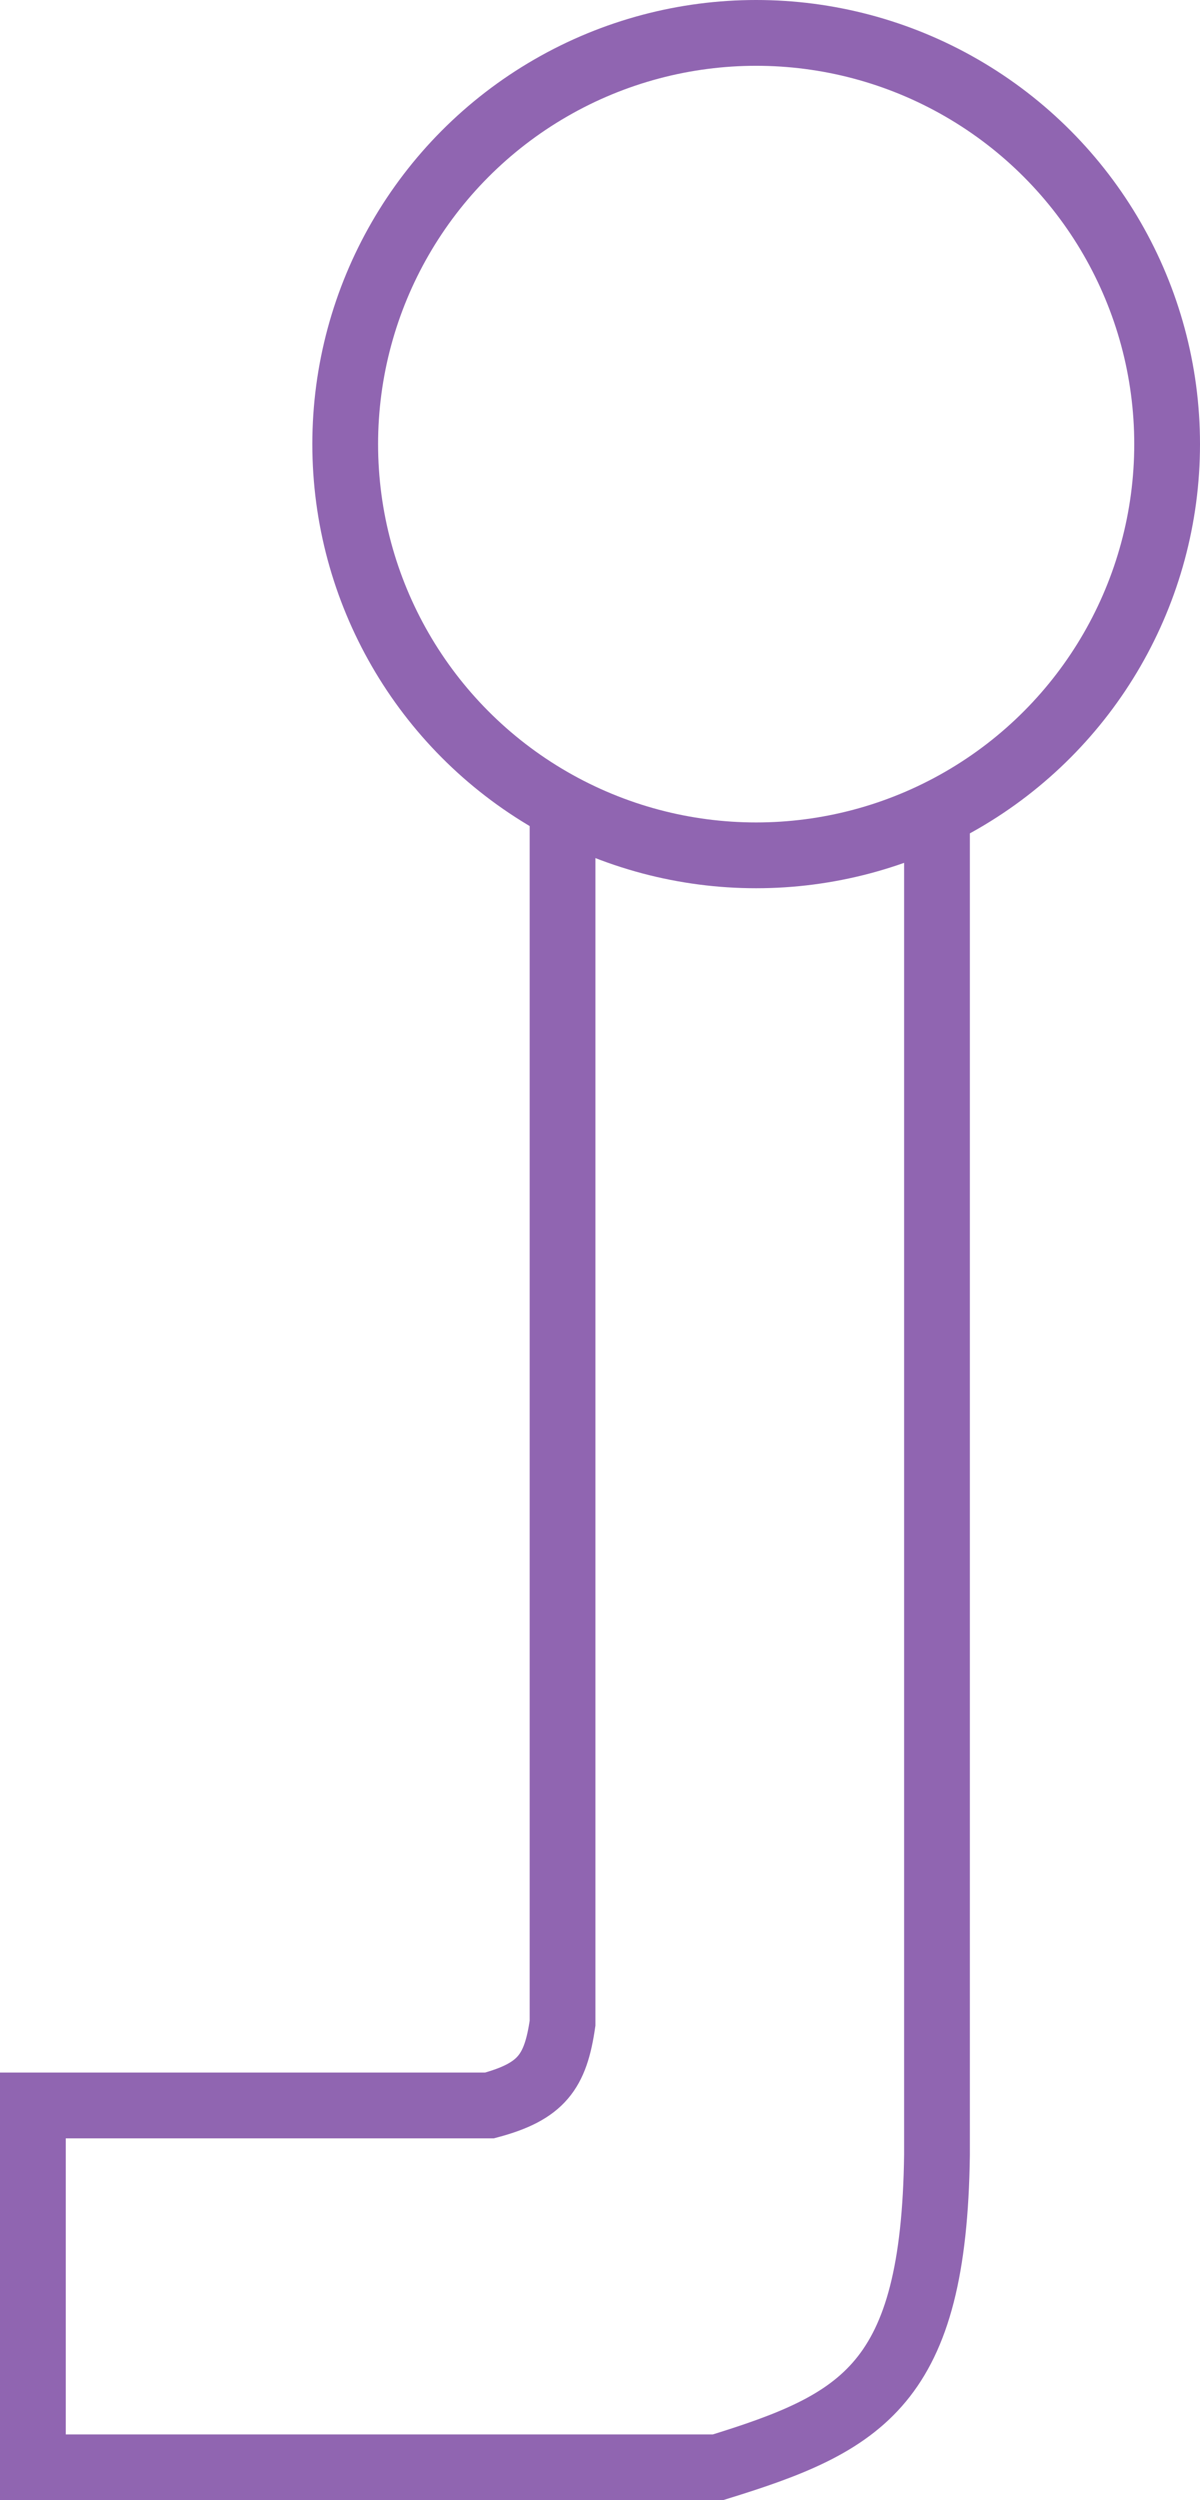 <svg width="73" height="152" viewBox="0 0 73 152" fill="none" xmlns="http://www.w3.org/2000/svg">
<circle cx="46" cy="27" r="25" stroke="#9065B1" stroke-width="4"/>
<path d="M34.222 50V123C33.792 125.957 32.947 127.15 29.778 128H2V150H43.667C52.473 147.282 56.818 144.986 57 131V50" stroke="#9065B1" stroke-width="4"/>
</svg>
